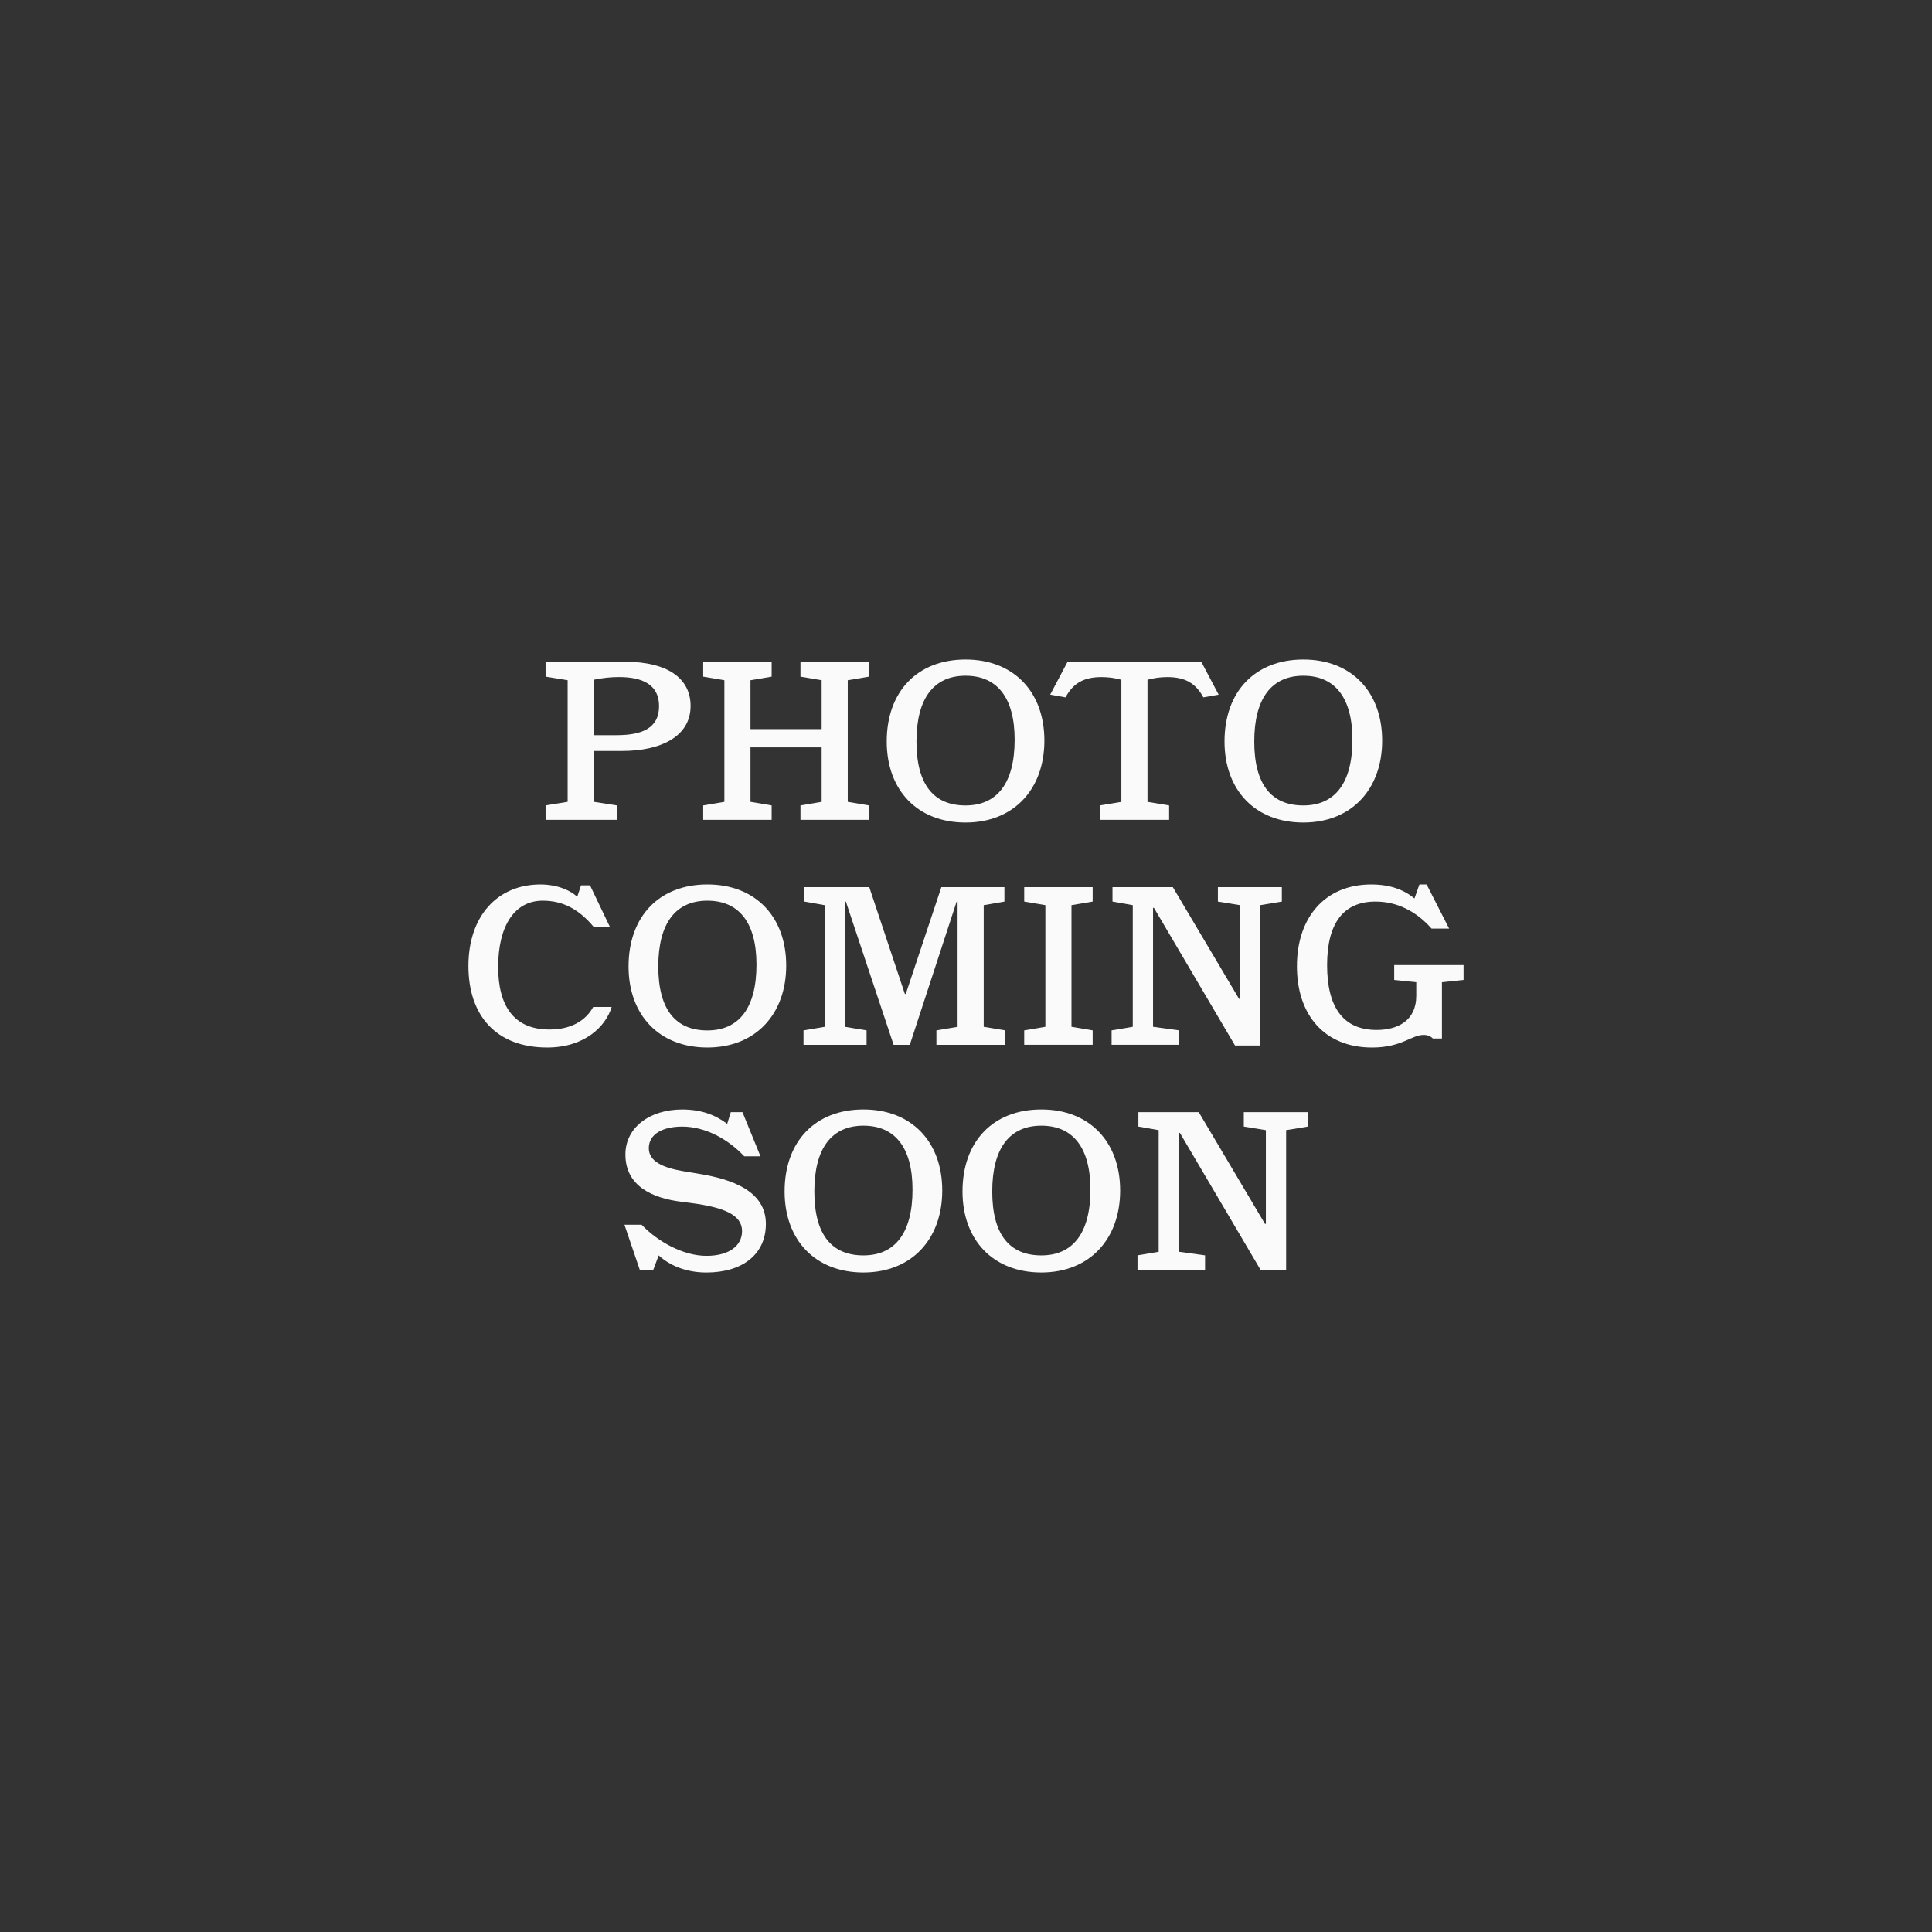 <?xml version="1.0" encoding="UTF-8"?>
<svg id="Layer_1" data-name="Layer 1" xmlns="http://www.w3.org/2000/svg" viewBox="0 0 1000 1000">
  <rect x="0" y="0" width="1000" height="1000" fill="#333333" stroke="none"/>
  <defs>
    <style>
      .cls-1 {
        fill: #fafafa;
      }
    </style>
  </defs>
  <path class="cls-1" d="m307.33,388.68v26.34l11.89,1.86v7.46h-36.83v-7.46l11.42-1.86v-62.94l-11.42-1.86v-7.46h24.48c5.24,0,13.4-.23,16.78-.23,21.56,0,33.8,8.39,33.8,22.85,0,16.09-15.85,23.31-35.43,23.31h-14.69Zm0-8.16h11.89c12.47,0,21.91-3.26,21.91-15.04,0-10.84-8.16-15.04-20.75-15.04-4.31,0-8.63.47-13.05,1.4v28.67Z"/>
  <path class="cls-1" d="m388.45,386.82v28.21l10.96,1.86v7.46h-35.43v-7.46l10.96-1.86v-62.94l-10.96-1.86v-7.46h35.43v7.46l-10.96,1.86v25.29h36.83v-25.29l-10.96-1.86v-7.46h35.43v7.46l-10.96,1.86v62.94l10.96,1.86v7.46h-35.43v-7.46l10.96-1.86v-28.21h-36.83Z"/>
  <path class="cls-1" d="m458.97,383.79c0-25.88,15.85-42.43,40.8-42.43s40.8,16.78,40.8,41.96-15.85,42.43-40.8,42.43-40.8-16.78-40.8-41.96Zm66.21-.93c0-21.8-9.09-33.1-25.41-33.1s-25.41,11.54-25.41,34.04,9.09,33.1,25.41,33.1,25.41-11.54,25.41-34.04Z"/>
  <path class="cls-1" d="m630.78,359.55l-7.93,1.4c-4.08-7.58-9.79-10.49-18.65-10.49-3.61,0-6.99.47-10.26,1.4v63.18l11.19,1.86v7.46h-35.9v-7.46l11.19-1.86v-63.18c-3.26-.93-6.64-1.4-10.26-1.4-8.86,0-14.57,2.91-18.65,10.49l-7.93-1.4,8.86-16.78h69.47l8.86,16.78Z"/>
  <path class="cls-1" d="m633.81,383.79c0-25.88,15.85-42.43,40.8-42.43s40.8,16.78,40.8,41.96-15.85,42.43-40.8,42.43-40.8-16.78-40.8-41.96Zm66.21-.93c0-21.8-9.09-33.1-25.41-33.1s-25.41,11.54-25.41,34.04,9.09,33.1,25.41,33.1,25.41-11.54,25.41-34.04Z"/>
  <path class="cls-1" d="m300.74,458.27h4.66l10.26,21.45h-8.39c-7.46-8.86-15.62-13.52-26.34-13.52-14.69,0-23.08,13.17-23.08,34.27,0,19.93,7.93,32.4,26.58,32.4,11.66,0,19-5.01,22.61-11.66h9.56c-3.15,10.37-14.34,20.98-33.34,20.98-26.34,0-40.8-16.43-40.8-42.19s14.92-42.19,37.3-42.19c8.86,0,15.85,3.26,19,6.41l1.98-5.94Z"/>
  <path class="cls-1" d="m325.34,500.23c0-25.88,15.85-42.43,40.8-42.43s40.8,16.78,40.8,41.96-15.85,42.43-40.8,42.43-40.8-16.78-40.8-41.96Zm66.21-.93c0-21.8-9.09-33.1-25.41-33.1s-25.41,11.54-25.41,34.04,9.09,33.1,25.41,33.1,25.41-11.54,25.41-34.04Z"/>
  <path class="cls-1" d="m495.16,466.66l-24.24,74.13h-8.39l-24.71-74.13h-.47v64.81l11.19,1.86v7.46h-32.64v-7.46l10.96-1.86v-62.94l-10.49-1.86v-7.46h33.57l18.42,55.25h.47l18.42-55.25h32.64v7.46l-10.72,1.86v62.94l11.19,1.86v7.46h-35.67v-7.46l10.96-1.86v-64.81h-.47Z"/>
  <path class="cls-1" d="m530.13,466.66v-7.46h35.43v7.46l-10.96,1.86v62.94l10.96,1.86v7.46h-35.43v-7.46l10.96-1.86v-62.94l-10.96-1.86Z"/>
  <path class="cls-1" d="m575.82,466.66v-7.46h31.24l34.27,57.81h.47v-48.49l-11.42-1.86v-7.46h33.1v7.46l-11.19,1.86v72.62h-13.05l-41.96-71.22h-.47v61.54l13.52,1.86v7.46h-34.97v-7.46l10.96-1.86v-62.94l-10.49-1.86Z"/>
  <path class="cls-1" d="m734.69,457.8h3.73l11.66,22.85h-9.09c-7.93-8.97-17.83-13.99-29.02-13.99-16.43,0-25.06,10.96-25.06,32.87s8.39,33.57,25.64,33.57c10.72,0,20.51-4.66,20.51-17.72v-6.99l-11.42-1.17v-7.69h35.9v7.69l-11.19,1.17v29.14h-4.66c-1.4-1.28-2.68-1.86-4.9-1.86-6.18,0-11.31,6.53-26.57,6.53-24.59,0-38.93-16.78-38.93-42.08s14.57-42.31,38.46-42.31c9.79,0,16.78,2.68,22.38,7.23l2.56-7.23Z"/>
  <path class="cls-1" d="m323.24,633.93h8.86c8.63,8.97,21.68,16.09,33.57,16.09s18.42-5.36,18.42-12.82c0-8.39-9.44-12.24-25.88-14.45l-5.36-.7c-15.39-1.86-29.14-8.28-29.14-24.48,0-13.99,12.59-23.31,29.37-23.31,9.79,0,17.25,2.8,23.31,7.46l1.86-6.06h6.06l9.32,22.85h-8.39c-8.39-8.86-20.05-15.39-32.17-15.39-9.79,0-17.25,3.73-17.25,11.19,0,6.88,7.46,10.14,17.83,11.89l7.69,1.28c17.37,2.8,35.08,8.86,35.08,25.99,0,15.85-12.24,25.18-30.77,25.18-10.72,0-19.12-3.73-24.71-8.86l-2.8,7.46h-6.99l-7.93-23.31Z"/>
  <path class="cls-1" d="m406.11,616.68c0-25.88,15.85-42.43,40.8-42.43s40.8,16.78,40.8,41.96-15.85,42.43-40.8,42.43-40.8-16.78-40.8-41.96Zm66.21-.93c0-21.8-9.09-33.1-25.41-33.1s-25.41,11.54-25.41,34.04,9.09,33.1,25.41,33.1,25.41-11.54,25.41-34.04Z"/>
  <path class="cls-1" d="m498.19,616.68c0-25.88,15.85-42.43,40.8-42.43s40.8,16.78,40.8,41.96-15.85,42.43-40.8,42.43-40.8-16.78-40.8-41.96Zm66.21-.93c0-21.8-9.09-33.1-25.41-33.1s-25.41,11.54-25.41,34.04,9.09,33.1,25.41,33.1,25.41-11.54,25.41-34.04Z"/>
  <path class="cls-1" d="m589.23,583.11v-7.46h31.24l34.27,57.81h.47v-48.49l-11.42-1.86v-7.46h33.1v7.46l-11.19,1.86v72.62h-13.05l-41.96-71.22h-.47v61.54l13.52,1.86v7.46h-34.97v-7.46l10.96-1.86v-62.94l-10.49-1.86Z"/>
</svg>
